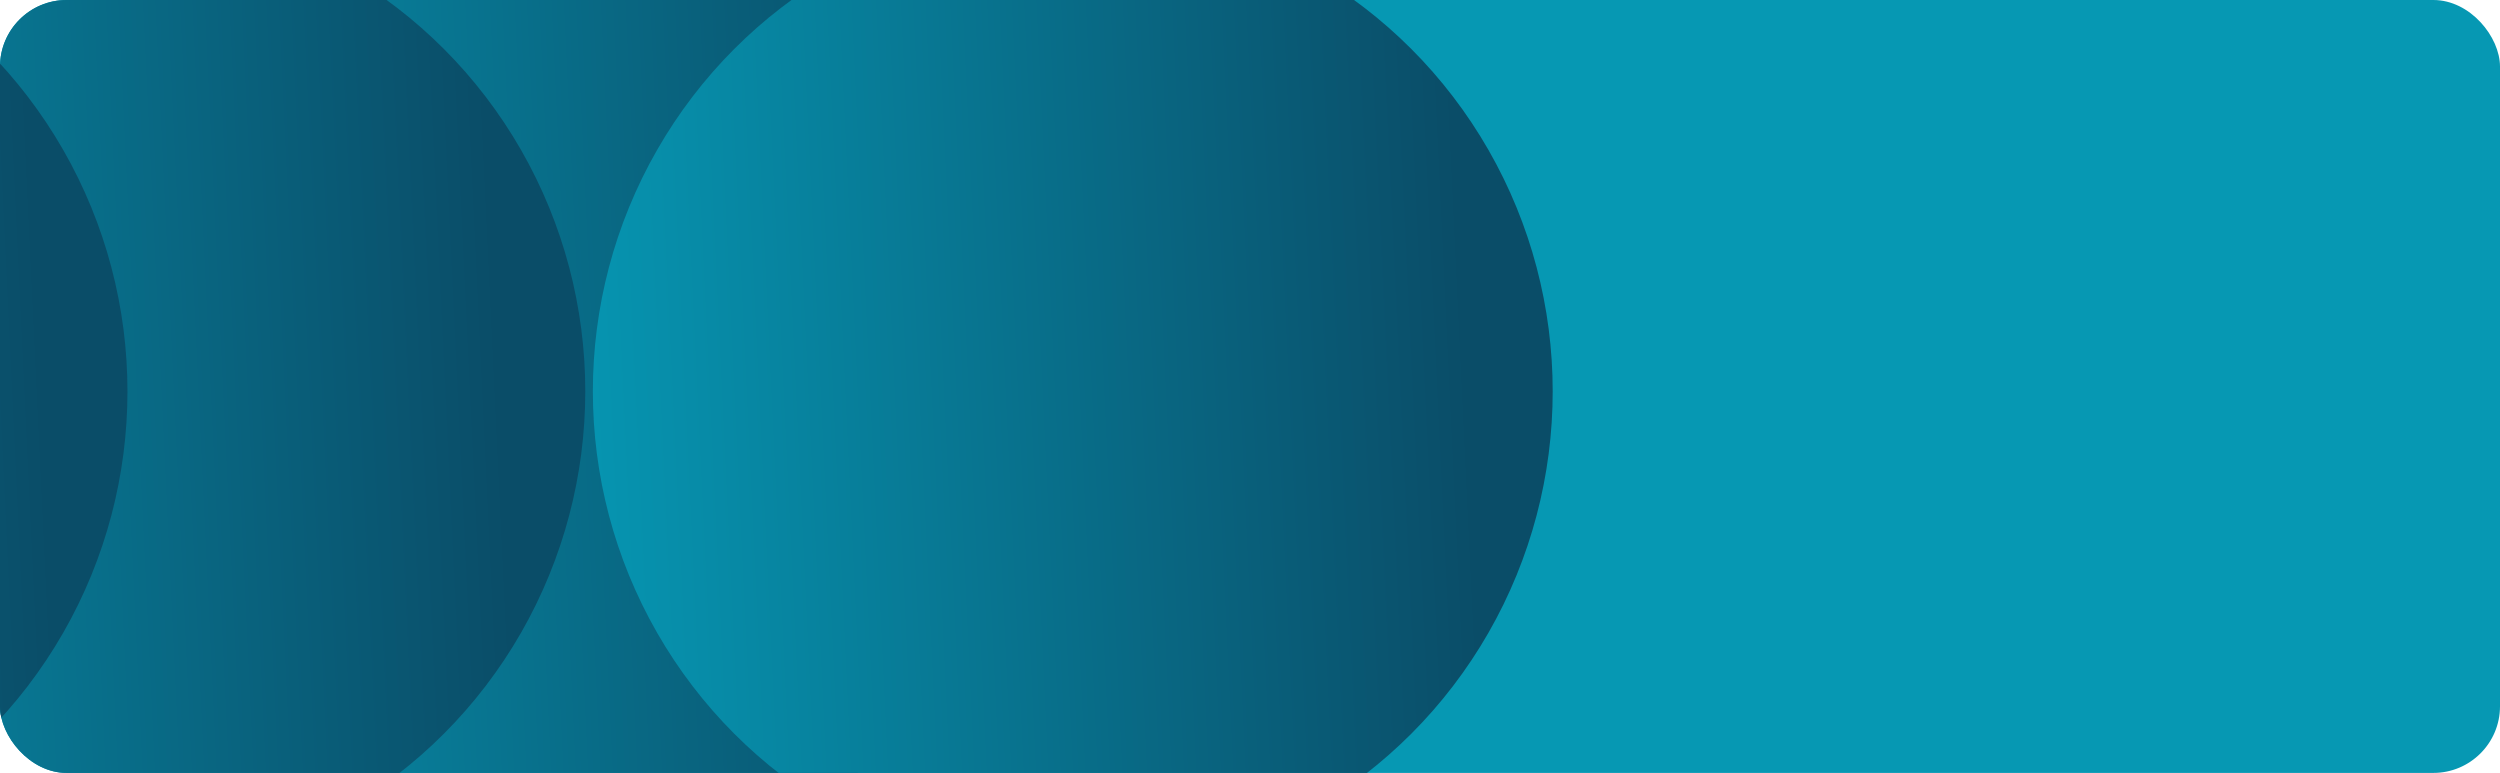 <svg width="1200" height="371" viewBox="0 0 1200 371" fill="none" xmlns="http://www.w3.org/2000/svg">
<g clip-path="url(#clip0_566_23)">
<rect width="1200" height="371" rx="32" fill="#0698B3"/>
<ellipse cx="270.326" cy="187.846" rx="231.846" ry="230.36" transform="rotate(90 270.326 187.846)" fill="url(#paint0_linear_566_23)"/>
<ellipse cx="514.934" cy="187.846" rx="231.846" ry="230.36" transform="rotate(90 514.934 187.846)" fill="url(#paint1_linear_566_23)"/>
<ellipse cx="50.575" cy="187.846" rx="231.846" ry="230.36" transform="rotate(90 50.575 187.846)" fill="url(#paint2_linear_566_23)"/>
<ellipse cx="-169.177" cy="187.846" rx="231.846" ry="230.36" transform="rotate(90 -169.177 187.846)" fill="url(#paint3_linear_566_23)"/>
</g>
<defs>
<linearGradient id="paint0_linear_566_23" x1="272.487" y1="-1.976" x2="293.822" y2="446.795" gradientUnits="userSpaceOnUse">
<stop stop-color="#0A4D68"/>
<stop offset="1" stop-color="#0699B5"/>
</linearGradient>
<linearGradient id="paint1_linear_566_23" x1="517.095" y1="-1.976" x2="538.43" y2="446.795" gradientUnits="userSpaceOnUse">
<stop stop-color="#0A4D68"/>
<stop offset="1" stop-color="#0699B5"/>
</linearGradient>
<linearGradient id="paint2_linear_566_23" x1="52.736" y1="-1.976" x2="74.071" y2="446.795" gradientUnits="userSpaceOnUse">
<stop stop-color="#0A4D68"/>
<stop offset="1" stop-color="#0699B5"/>
</linearGradient>
<linearGradient id="paint3_linear_566_23" x1="-167.016" y1="-1.976" x2="-145.681" y2="446.795" gradientUnits="userSpaceOnUse">
<stop stop-color="#0A4D68"/>
<stop offset="1" stop-color="#0699B5"/>
</linearGradient>
<clipPath id="clip0_566_23">
<rect width="1200" height="371" rx="32" fill="white"/>
</clipPath>
</defs>
</svg>
